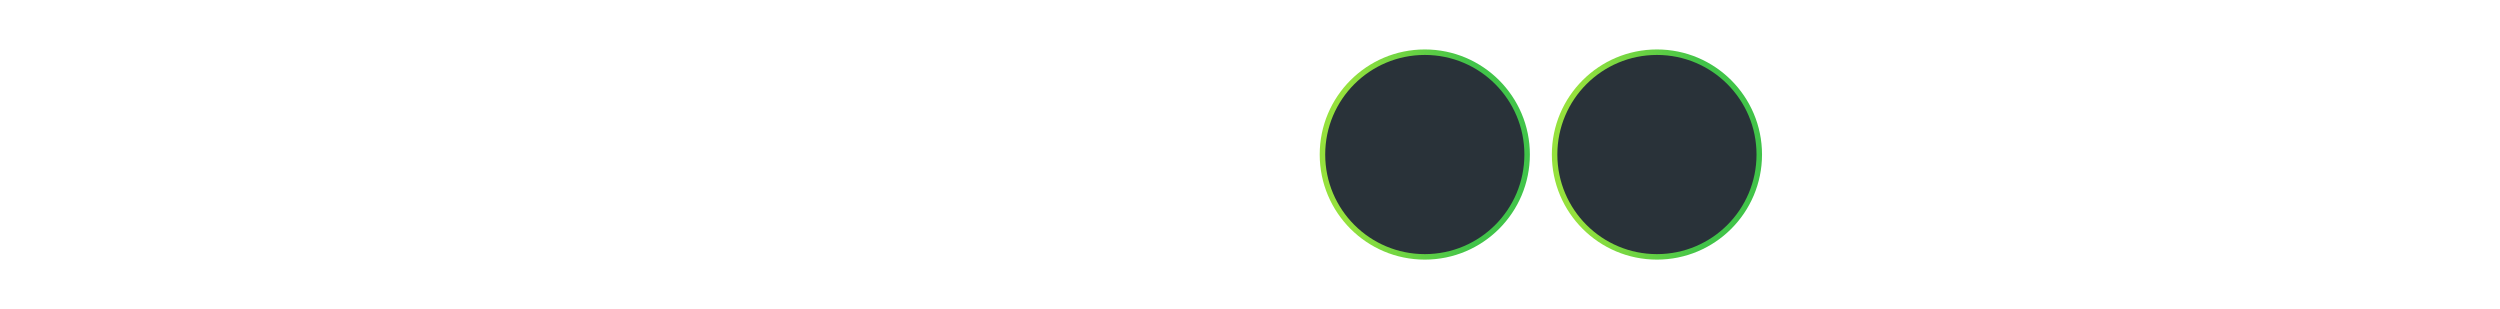 <?xml version="1.0" encoding="utf-8"?>
<!-- Generator: Adobe Illustrator 24.3.0, SVG Export Plug-In . SVG Version: 6.00 Build 0)  -->
<svg version="1.1" id="Layer_1" xmlns="http://www.w3.org/2000/svg" xmlns:xlink="http://www.w3.org/1999/xlink" x="0px" y="0px"
	 viewBox="0 0 728 90" style="enable-background:new 0 0 728 90;" xml:space="preserve">
<style type="text/css">
	.st0{fill:url(#SVGID_1_);}
	.st1{fill:#293239;}
	.st2{fill:url(#SVGID_2_);}
</style>
<g>
	
		<linearGradient id="SVGID_1_" gradientUnits="userSpaceOnUse" x1="383.911" y1="-781" x2="445.859" y2="-781" gradientTransform="matrix(1 0 0 -1 0 -736)">
		<stop  offset="0" style="stop-color:#95E13D"/>
		<stop  offset="0.132" style="stop-color:#95E13D"/>
		<stop  offset="0.714" style="stop-color:#41C449"/>
		<stop  offset="1" style="stop-color:#41C449"/>
	</linearGradient>
	<circle class="st0" cx="414.9" cy="45" r="30.6"/>
	<circle class="st1" cx="414.9" cy="45" r="29"/>
</g>
<g>
	
		<linearGradient id="SVGID_2_" gradientUnits="userSpaceOnUse" x1="451.511" y1="-781" x2="513.459" y2="-781" gradientTransform="matrix(1 0 0 -1 0 -736)">
		<stop  offset="0" style="stop-color:#95E13D"/>
		<stop  offset="0.132" style="stop-color:#95E13D"/>
		<stop  offset="0.714" style="stop-color:#41C449"/>
		<stop  offset="1" style="stop-color:#41C449"/>
	</linearGradient>
	<circle class="st2" cx="482.5" cy="45" r="30.6"/>
	<circle class="st1" cx="482.5" cy="45" r="29"/>
</g>
</svg>
